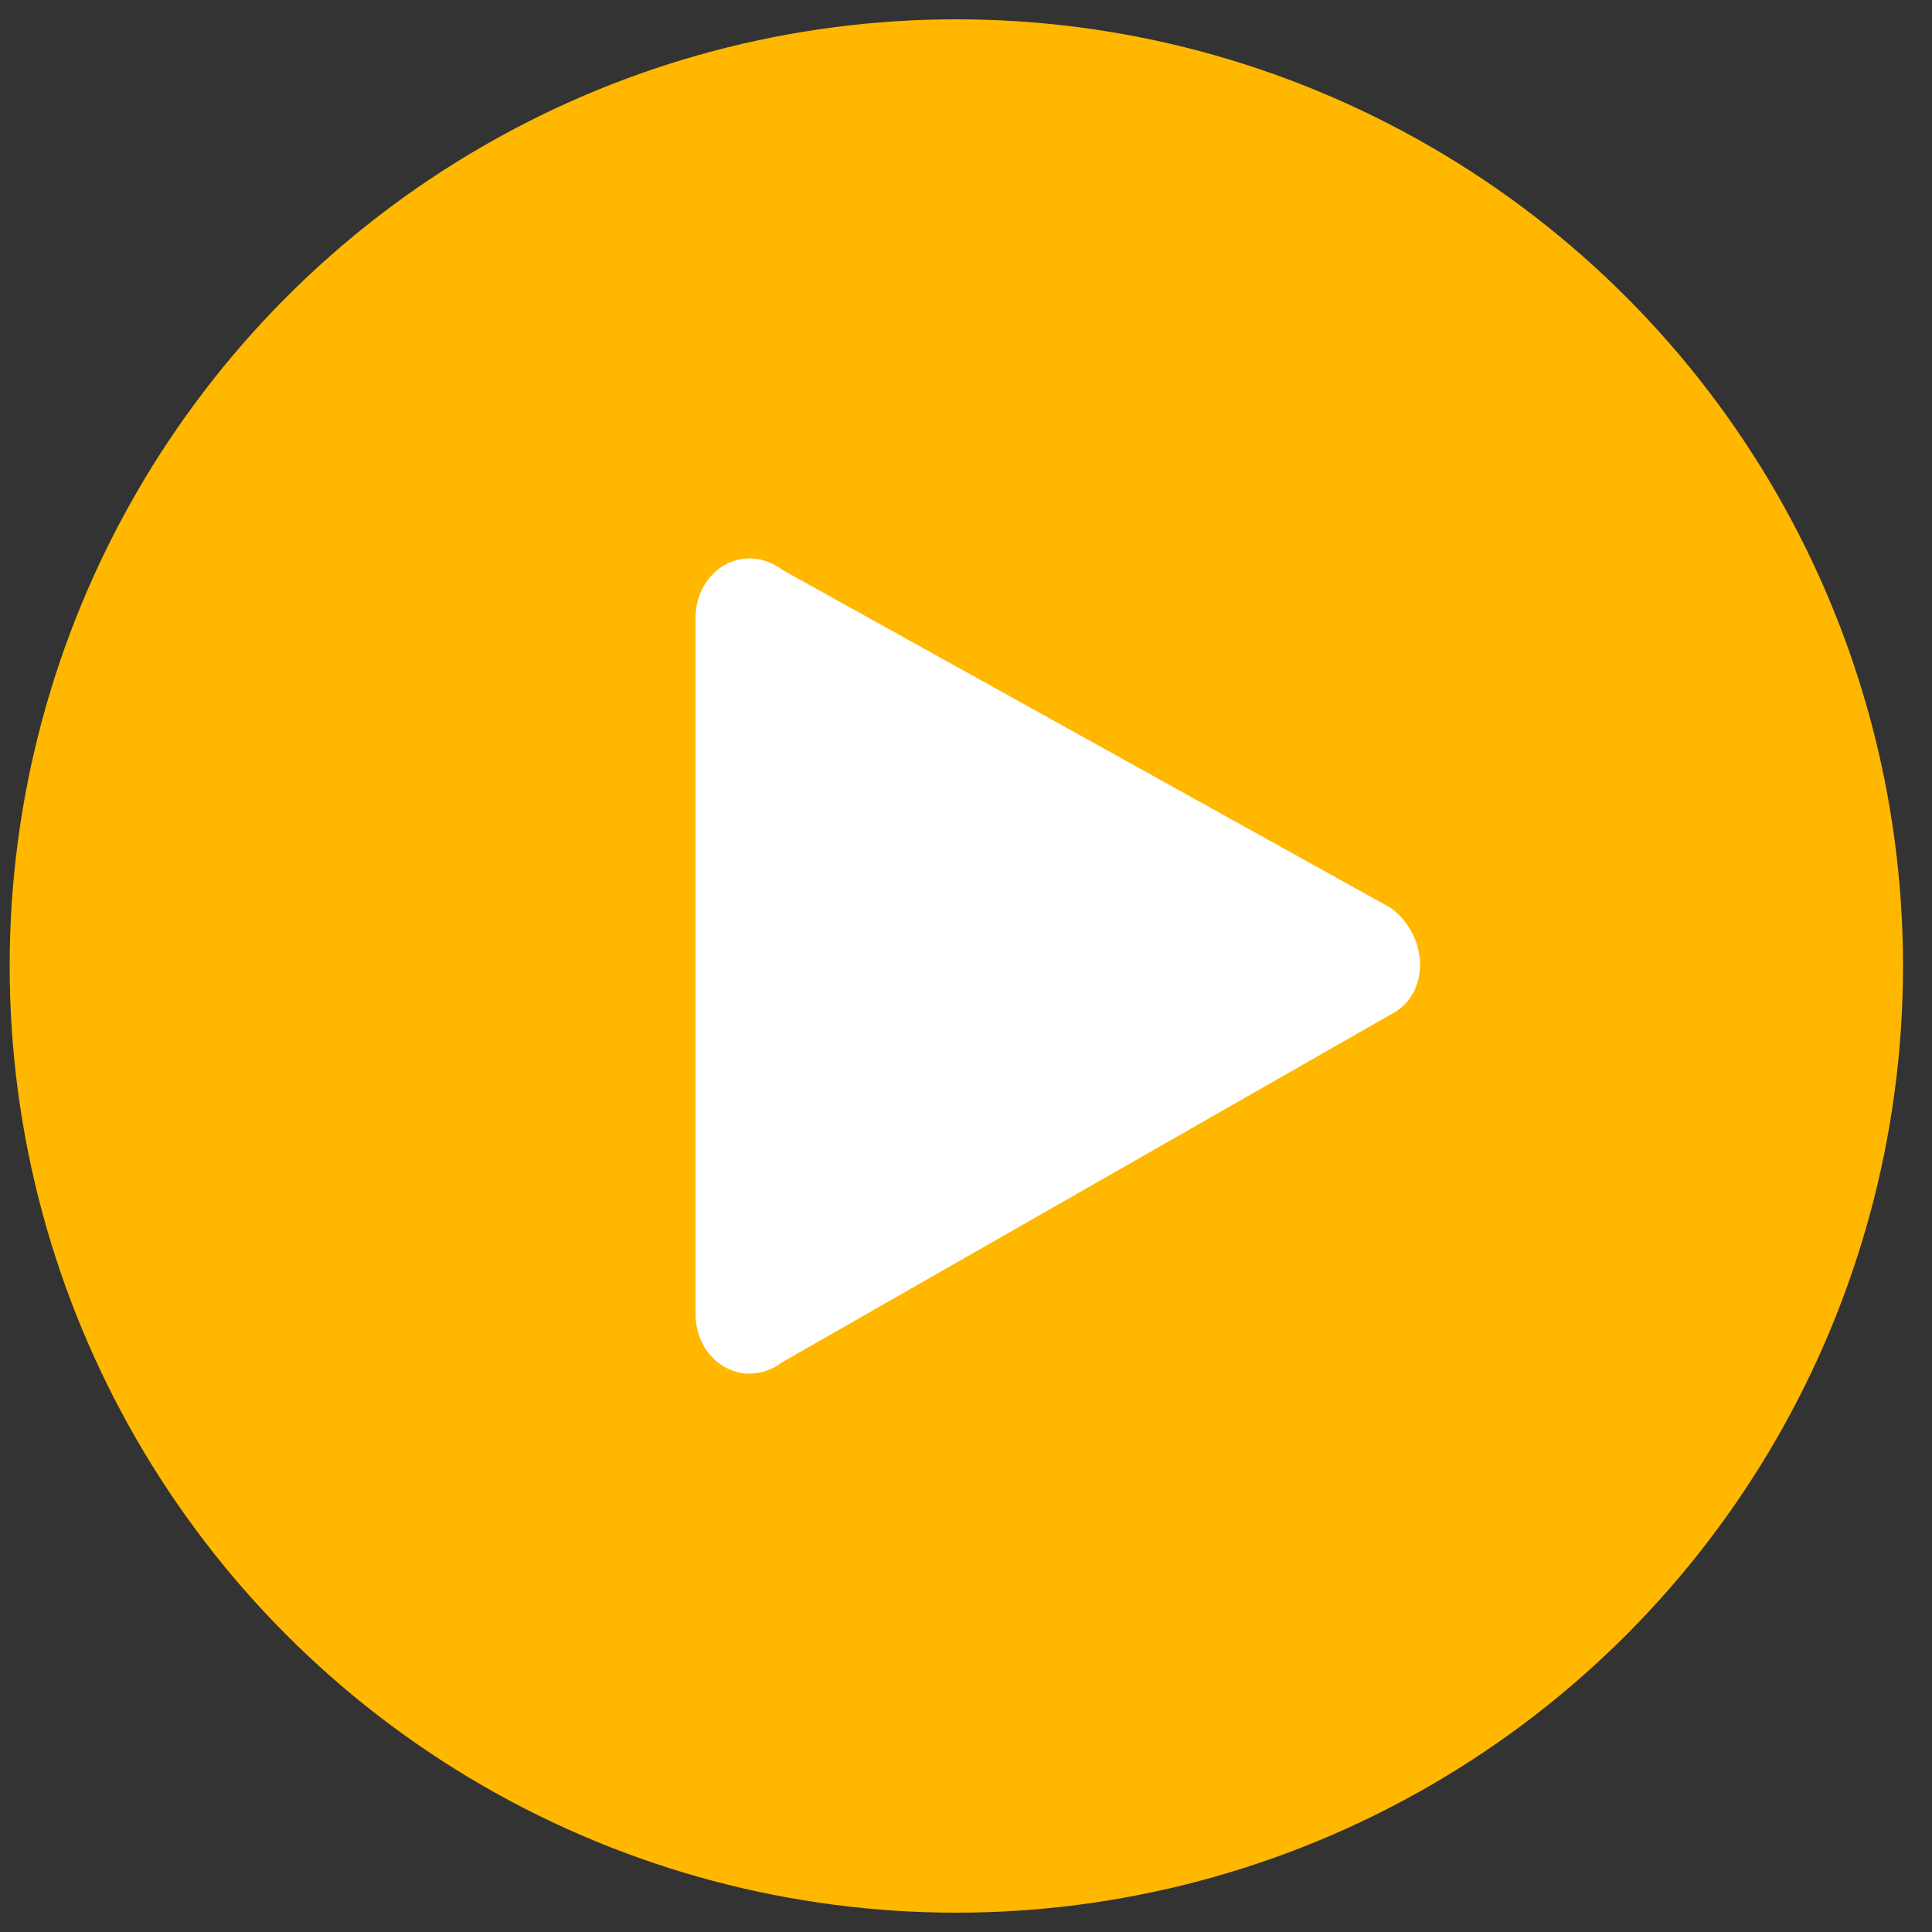 <svg enable-background="new 0 0 20 20" viewBox="0 0 20 20" xmlns="http://www.w3.org/2000/svg"><rect x="0" y="0" width="20" height="20" fill="#333333" stroke="none"/><circle cx="9.9" cy="10" fill="#ffb700" r="9.8"/><path d="m7.2 6.4v7.2c0 .5.5.8.9.5l6.3-3.6c.4-.2.4-.8 0-1.1l-6.3-3.5c-.4-.3-.9 0-.9.5z" fill="#fff"/></svg>